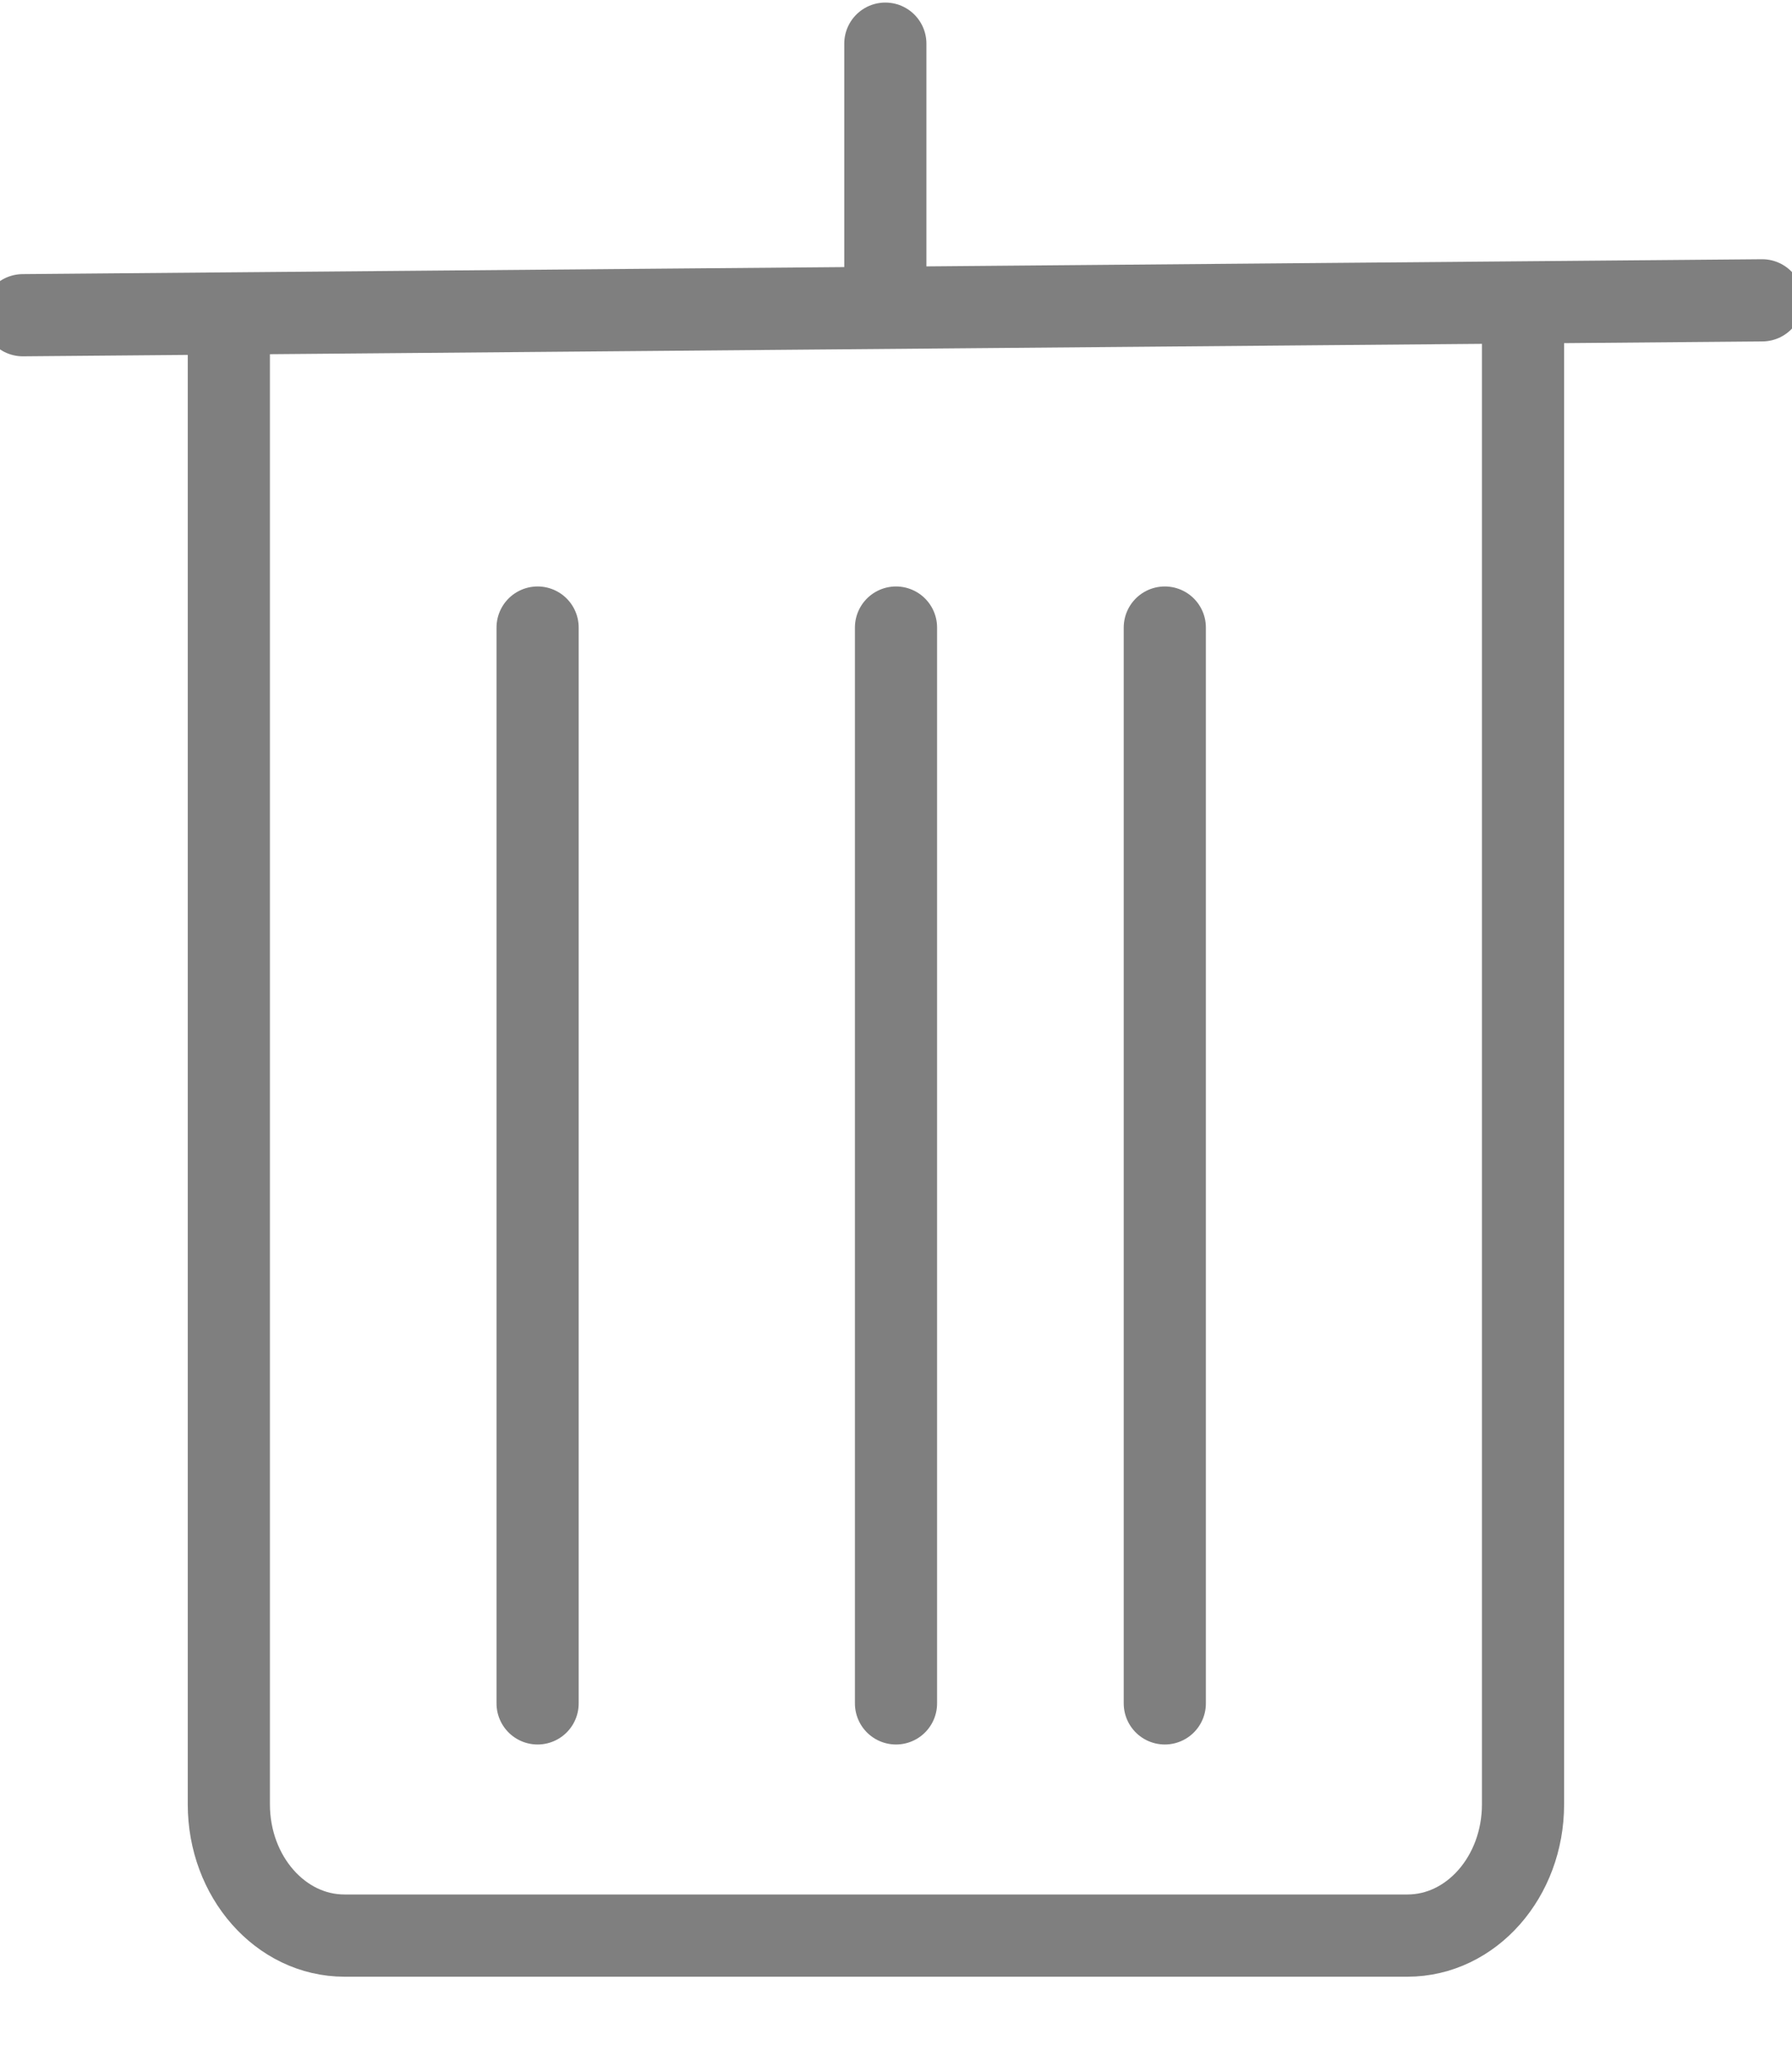 <svg xmlns="http://www.w3.org/2000/svg" xmlns:xlink="http://www.w3.org/1999/xlink" width="20" height="23" viewBox="0 0 20 23">
    <defs>
        <path id="a" d="M0 0h24v24H0z"/>
    </defs>
    <g fill="none" fill-rule="evenodd" transform="translate(-2 -1)">
        <mask id="b" fill="#fff">
            <use xlink:href="#a"/>
        </mask>
        <g stroke="#7F7F7F" stroke-linecap="round" stroke-linejoin="round" stroke-width=".917" mask="url(#b)">
            <path d="M12 20V8M11.881 4.26V1.487M8 20V8M15 20V8M2.255 4.516l19.412-.166M18.998 4.651v16.475c0 .808-.577 1.464-1.29 1.464H5.844c-.712 0-1.29-.656-1.29-1.464V4.65"/>
        </g>
    </g>
</svg>
